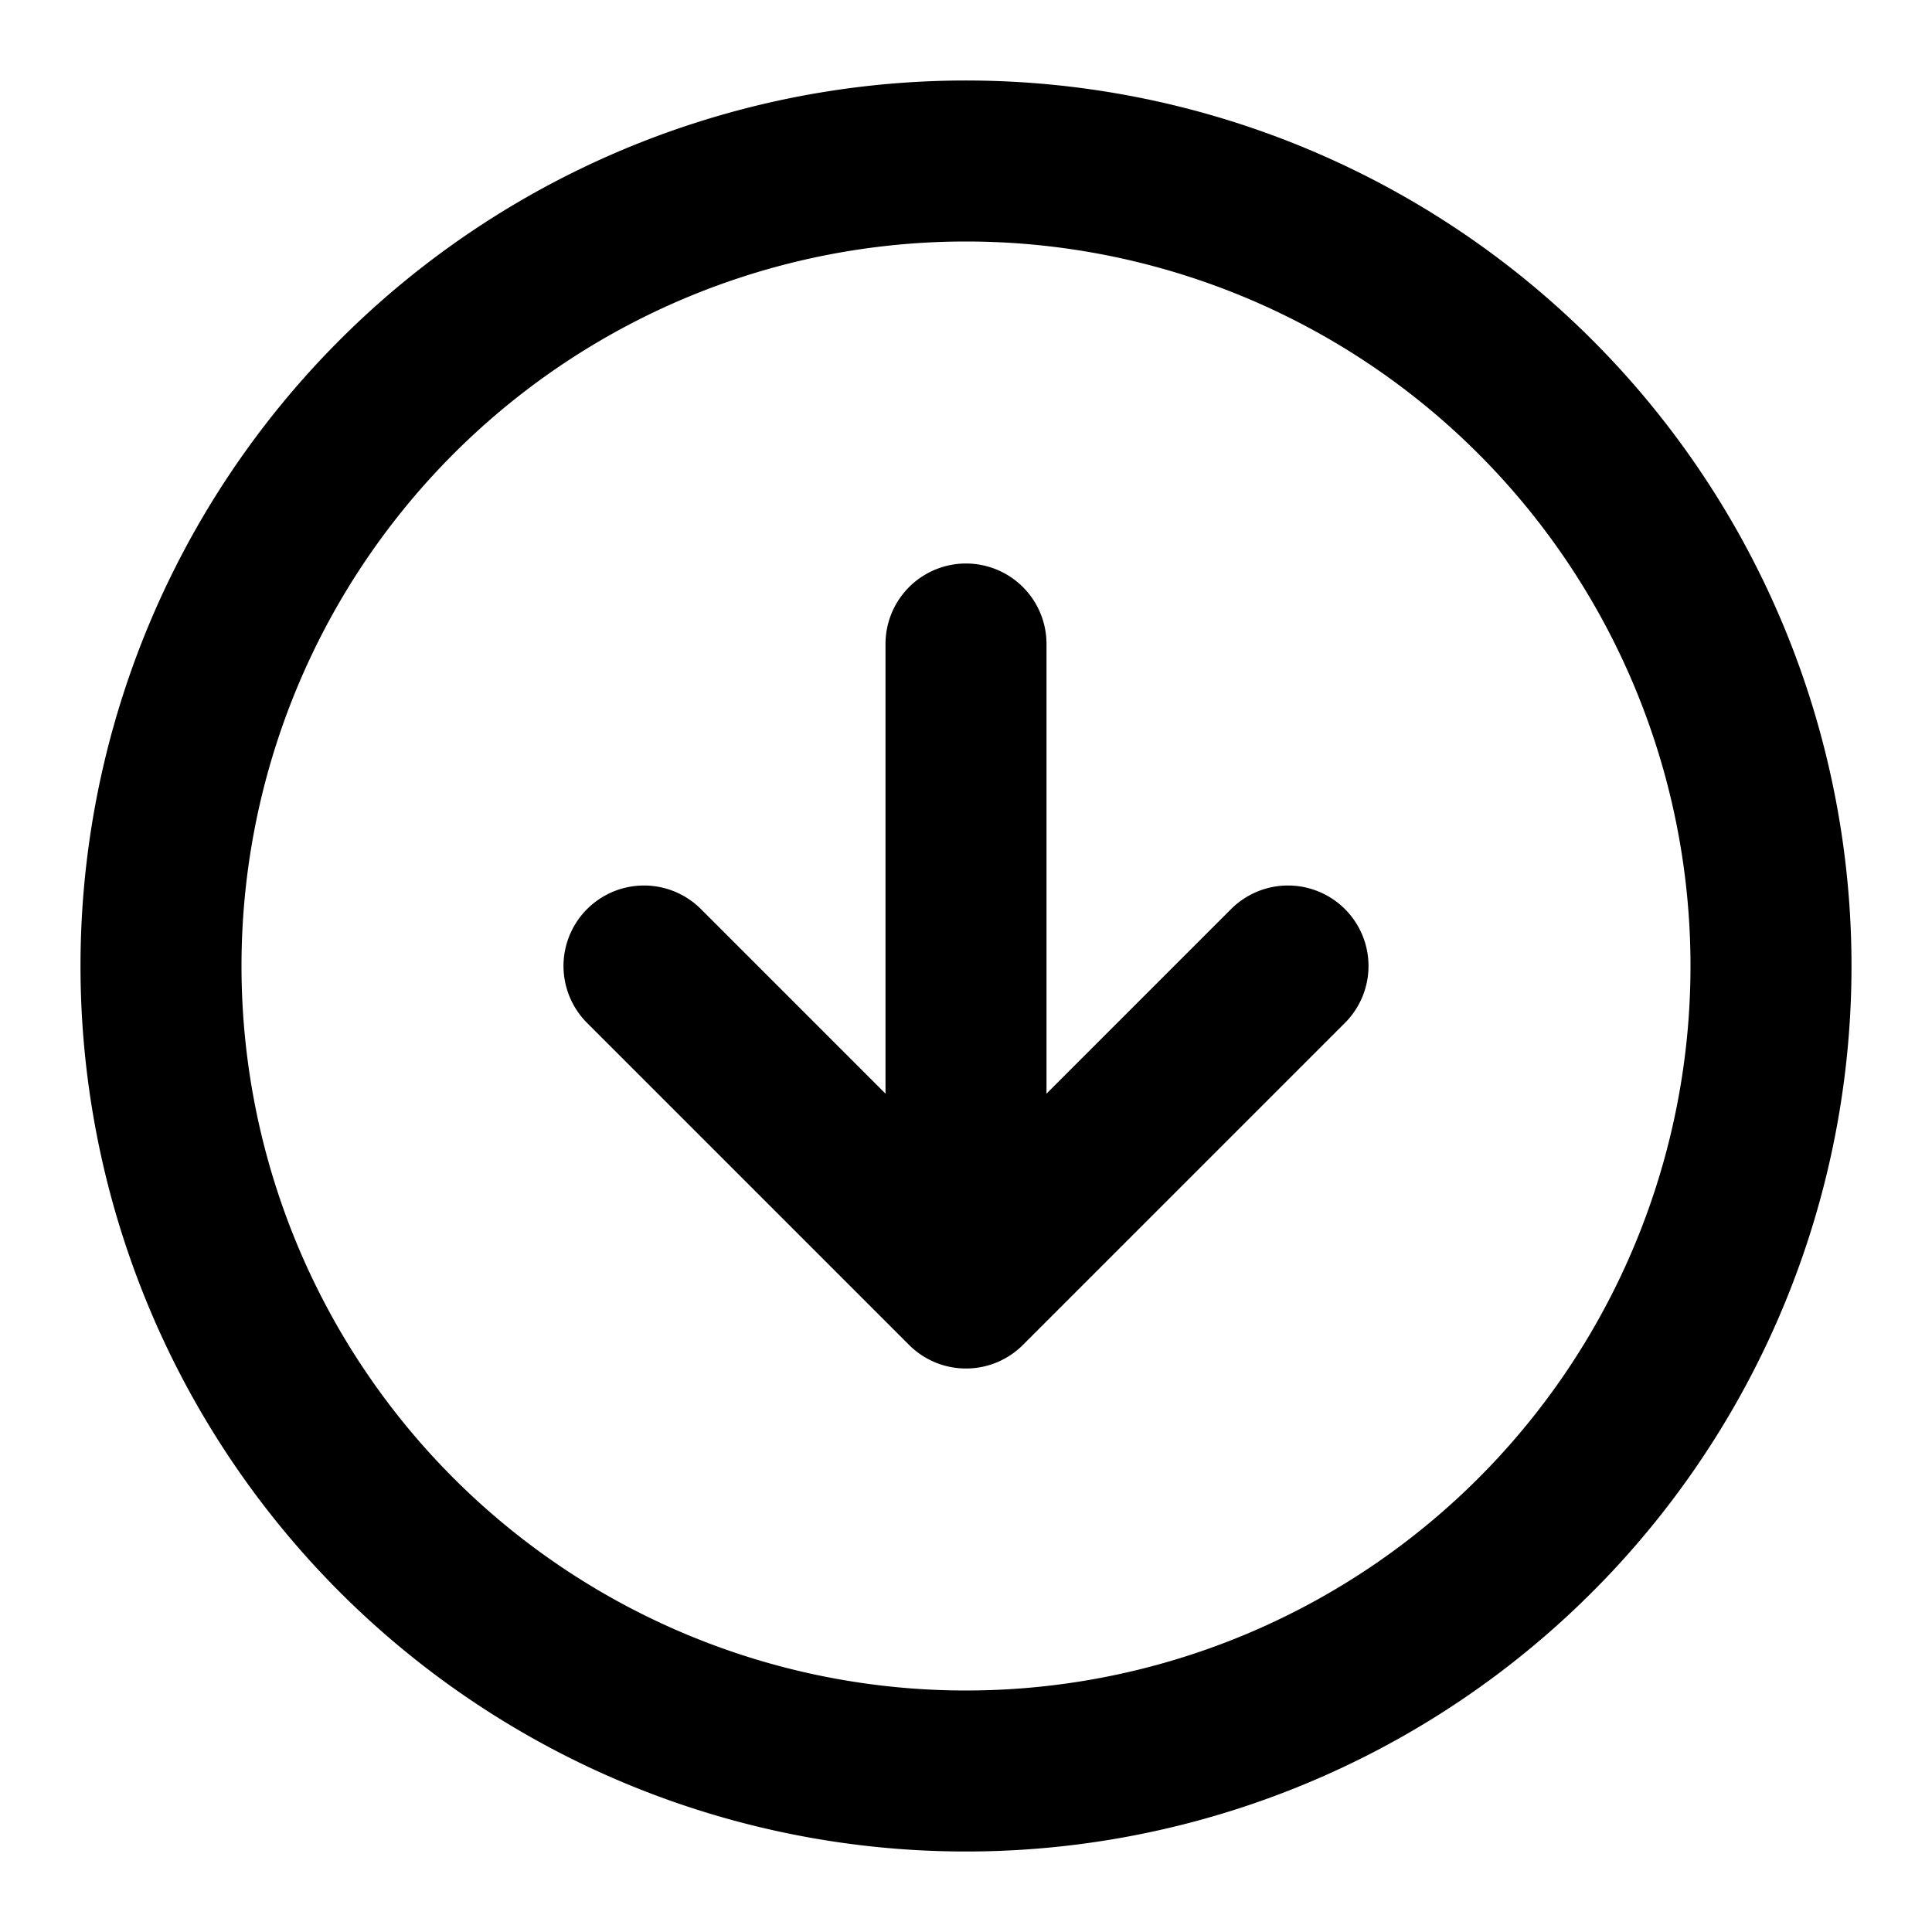 <svg xmlns="http://www.w3.org/2000/svg" width="24" height="24" fill="none">
  <path stroke="currentColor" stroke-linecap="round" stroke-linejoin="round" stroke-width="2" d="m8 12 4 4m0 0 4-4m-4 4V8m10 4a10 10 0 1 1-20 0 10 10 0 0 1 20 0"/>
</svg>

